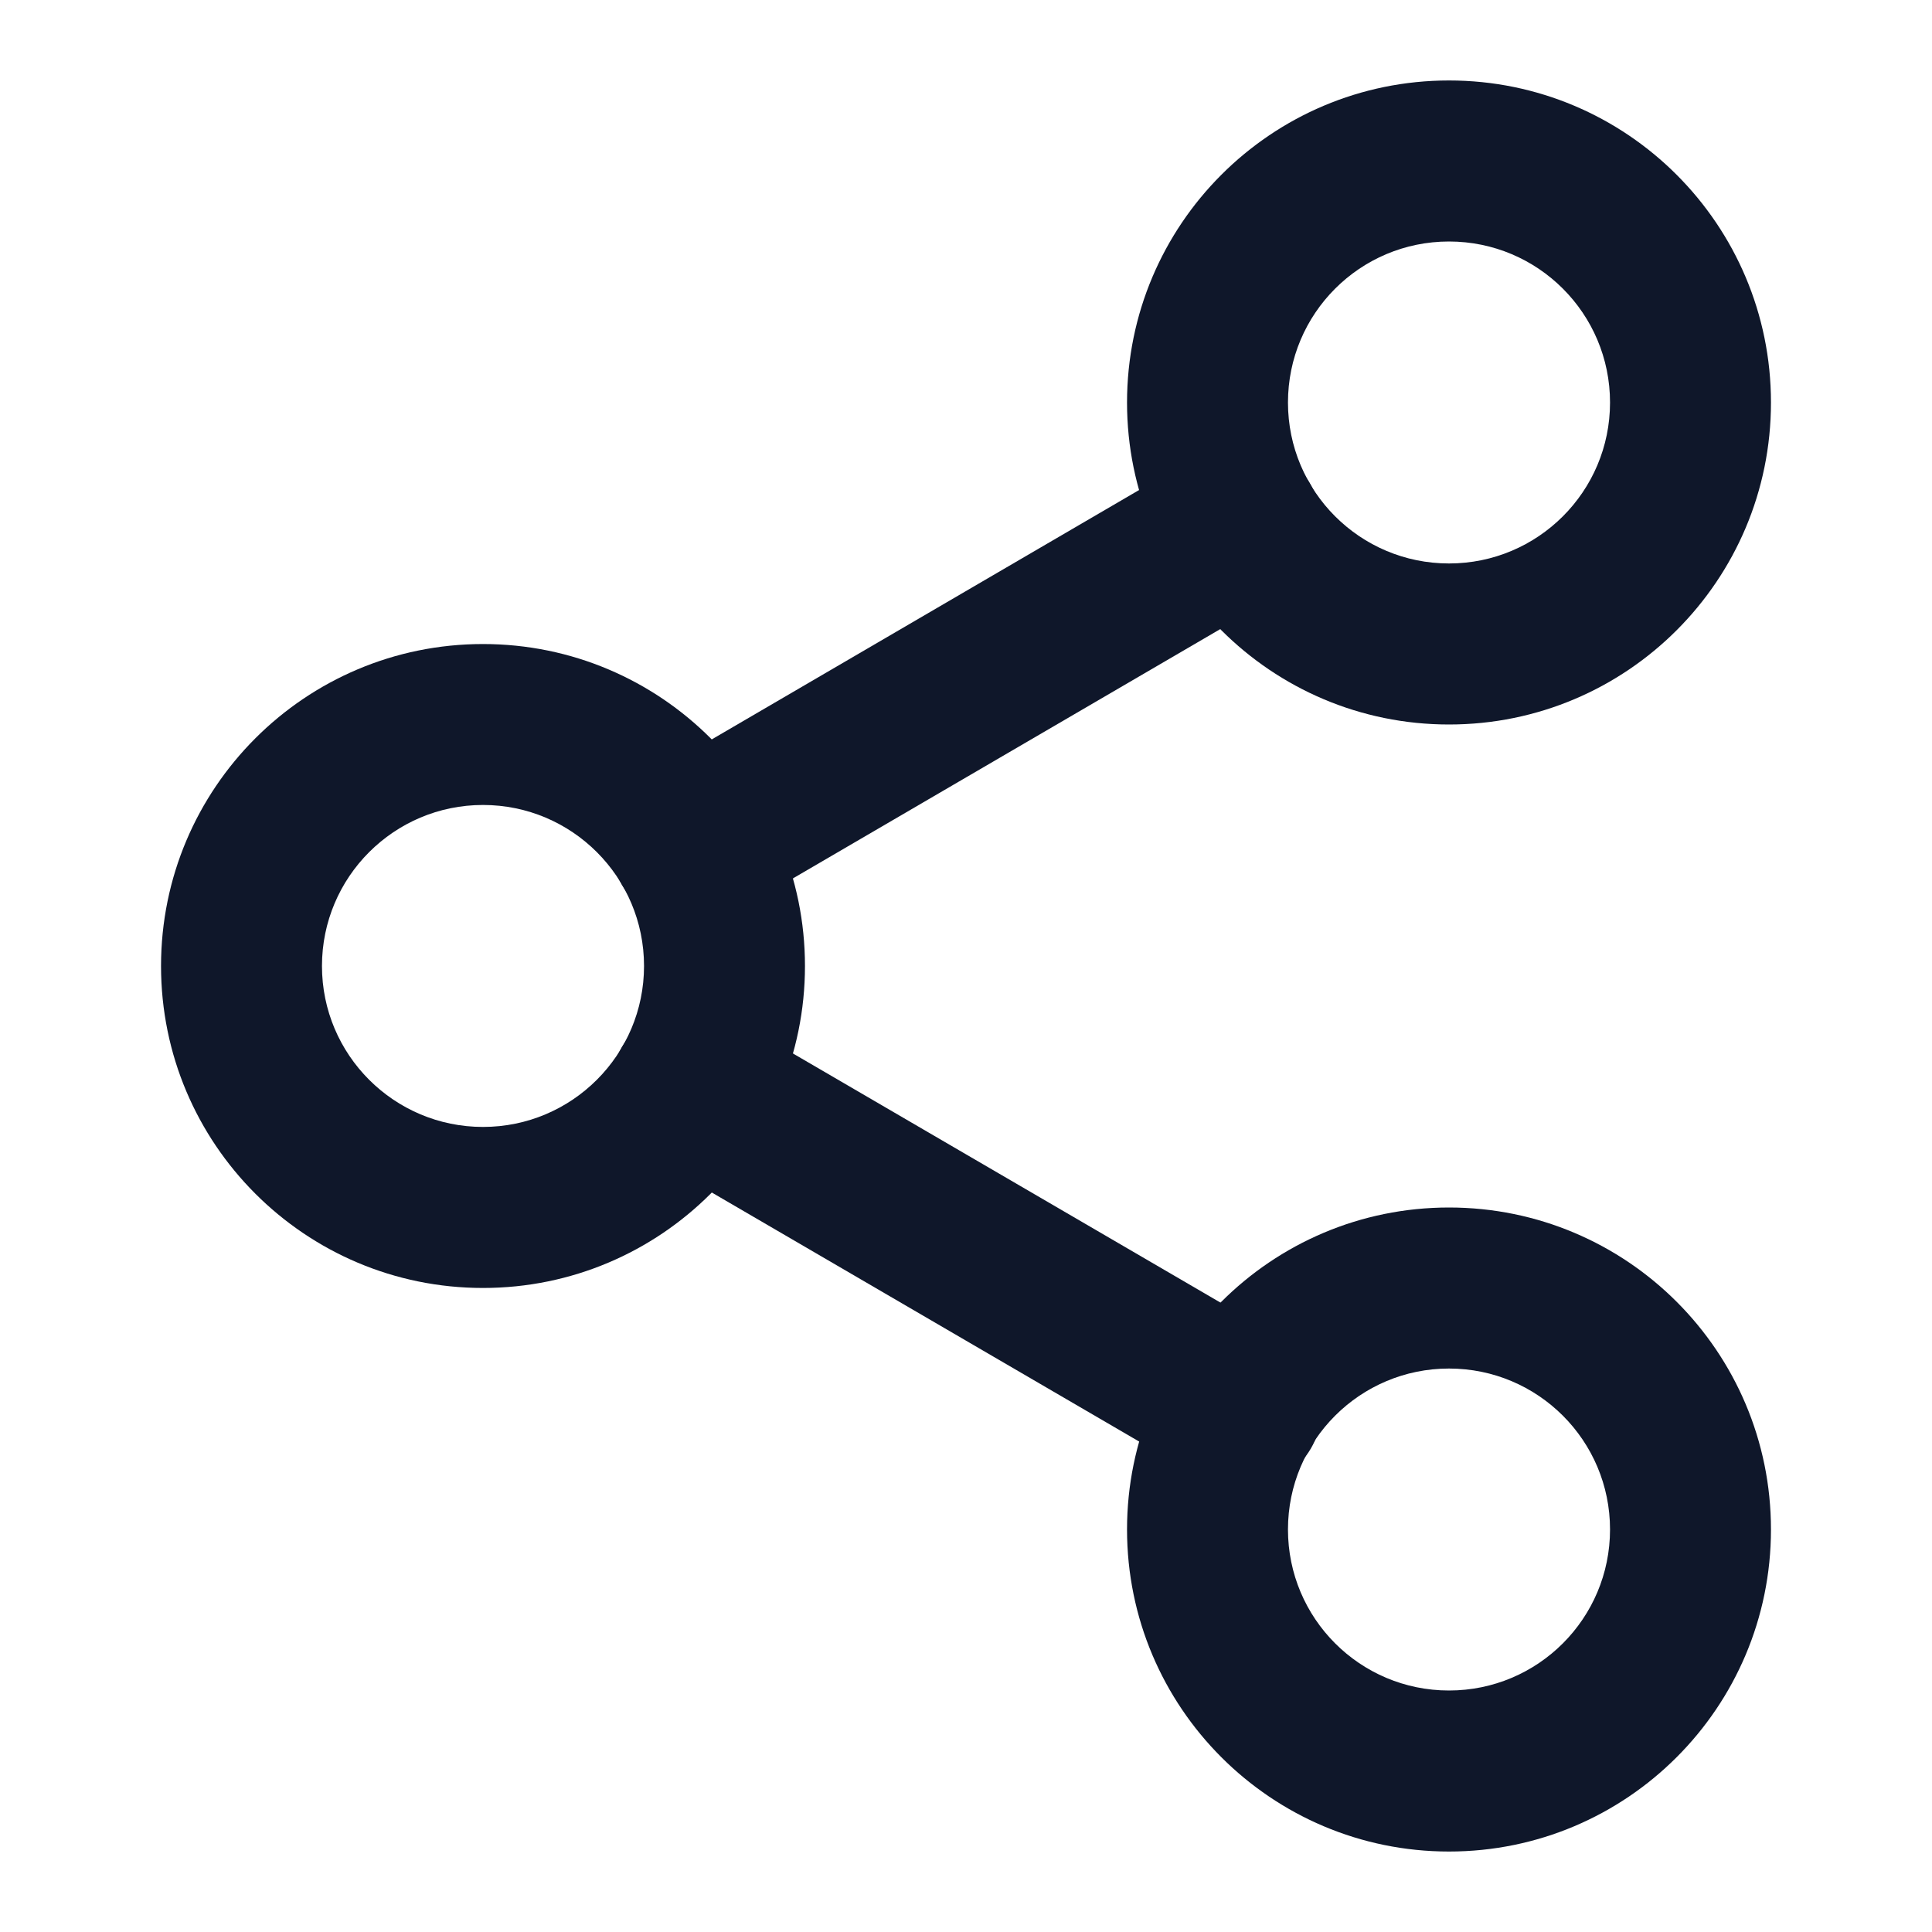 <svg width="20" height="20" viewBox="0 0 20 20" fill="none" xmlns="http://www.w3.org/2000/svg">
<path fill-rule="evenodd" clip-rule="evenodd" d="M15 2.5C14.079 2.5 13.333 3.246 13.333 4.167C13.333 5.087 14.079 5.833 15 5.833C15.921 5.833 16.667 5.087 16.667 4.167C16.667 3.246 15.921 2.5 15 2.5ZM11.667 4.167C11.667 2.326 13.159 0.833 15 0.833C16.841 0.833 18.333 2.326 18.333 4.167C18.333 6.008 16.841 7.5 15 7.5C13.159 7.5 11.667 6.008 11.667 4.167Z" fill="#0F172A"/>
<path fill-rule="evenodd" clip-rule="evenodd" d="M5 8.333C4.08 8.333 3.333 9.079 3.333 10C3.333 10.92 4.08 11.666 5 11.666C5.92 11.666 6.667 10.92 6.667 10C6.667 9.079 5.92 8.333 5 8.333ZM1.667 10C1.667 8.159 3.159 6.667 5 6.667C6.841 6.667 8.333 8.159 8.333 10C8.333 11.841 6.841 13.333 5 13.333C3.159 13.333 1.667 11.841 1.667 10Z" fill="#0F172A"/>
<path fill-rule="evenodd" clip-rule="evenodd" d="M15 14.167C14.079 14.167 13.333 14.913 13.333 15.833C13.333 16.754 14.079 17.5 15 17.5C15.921 17.5 16.667 16.754 16.667 15.833C16.667 14.913 15.921 14.167 15 14.167ZM11.667 15.833C11.667 13.992 13.159 12.5 15 12.5C16.841 12.5 18.333 13.992 18.333 15.833C18.333 17.674 16.841 19.167 15 19.167C13.159 19.167 11.667 17.674 11.667 15.833Z" fill="#0F172A"/>
<path fill-rule="evenodd" clip-rule="evenodd" d="M6.438 10.839C6.67 10.441 7.18 10.306 7.578 10.538L13.27 13.855C13.667 14.087 13.802 14.597 13.57 14.995C13.338 15.392 12.828 15.527 12.431 15.295L6.739 11.978C6.341 11.747 6.207 11.236 6.438 10.839Z" fill="#0F172A"/>
<path fill-rule="evenodd" clip-rule="evenodd" d="M13.561 5.005C13.793 5.402 13.659 5.913 13.262 6.145L7.578 9.461C7.181 9.693 6.671 9.559 6.439 9.161C6.207 8.764 6.341 8.254 6.738 8.022L12.422 4.705C12.819 4.473 13.329 4.607 13.561 5.005Z" fill="#0F172A"/>
</svg>
